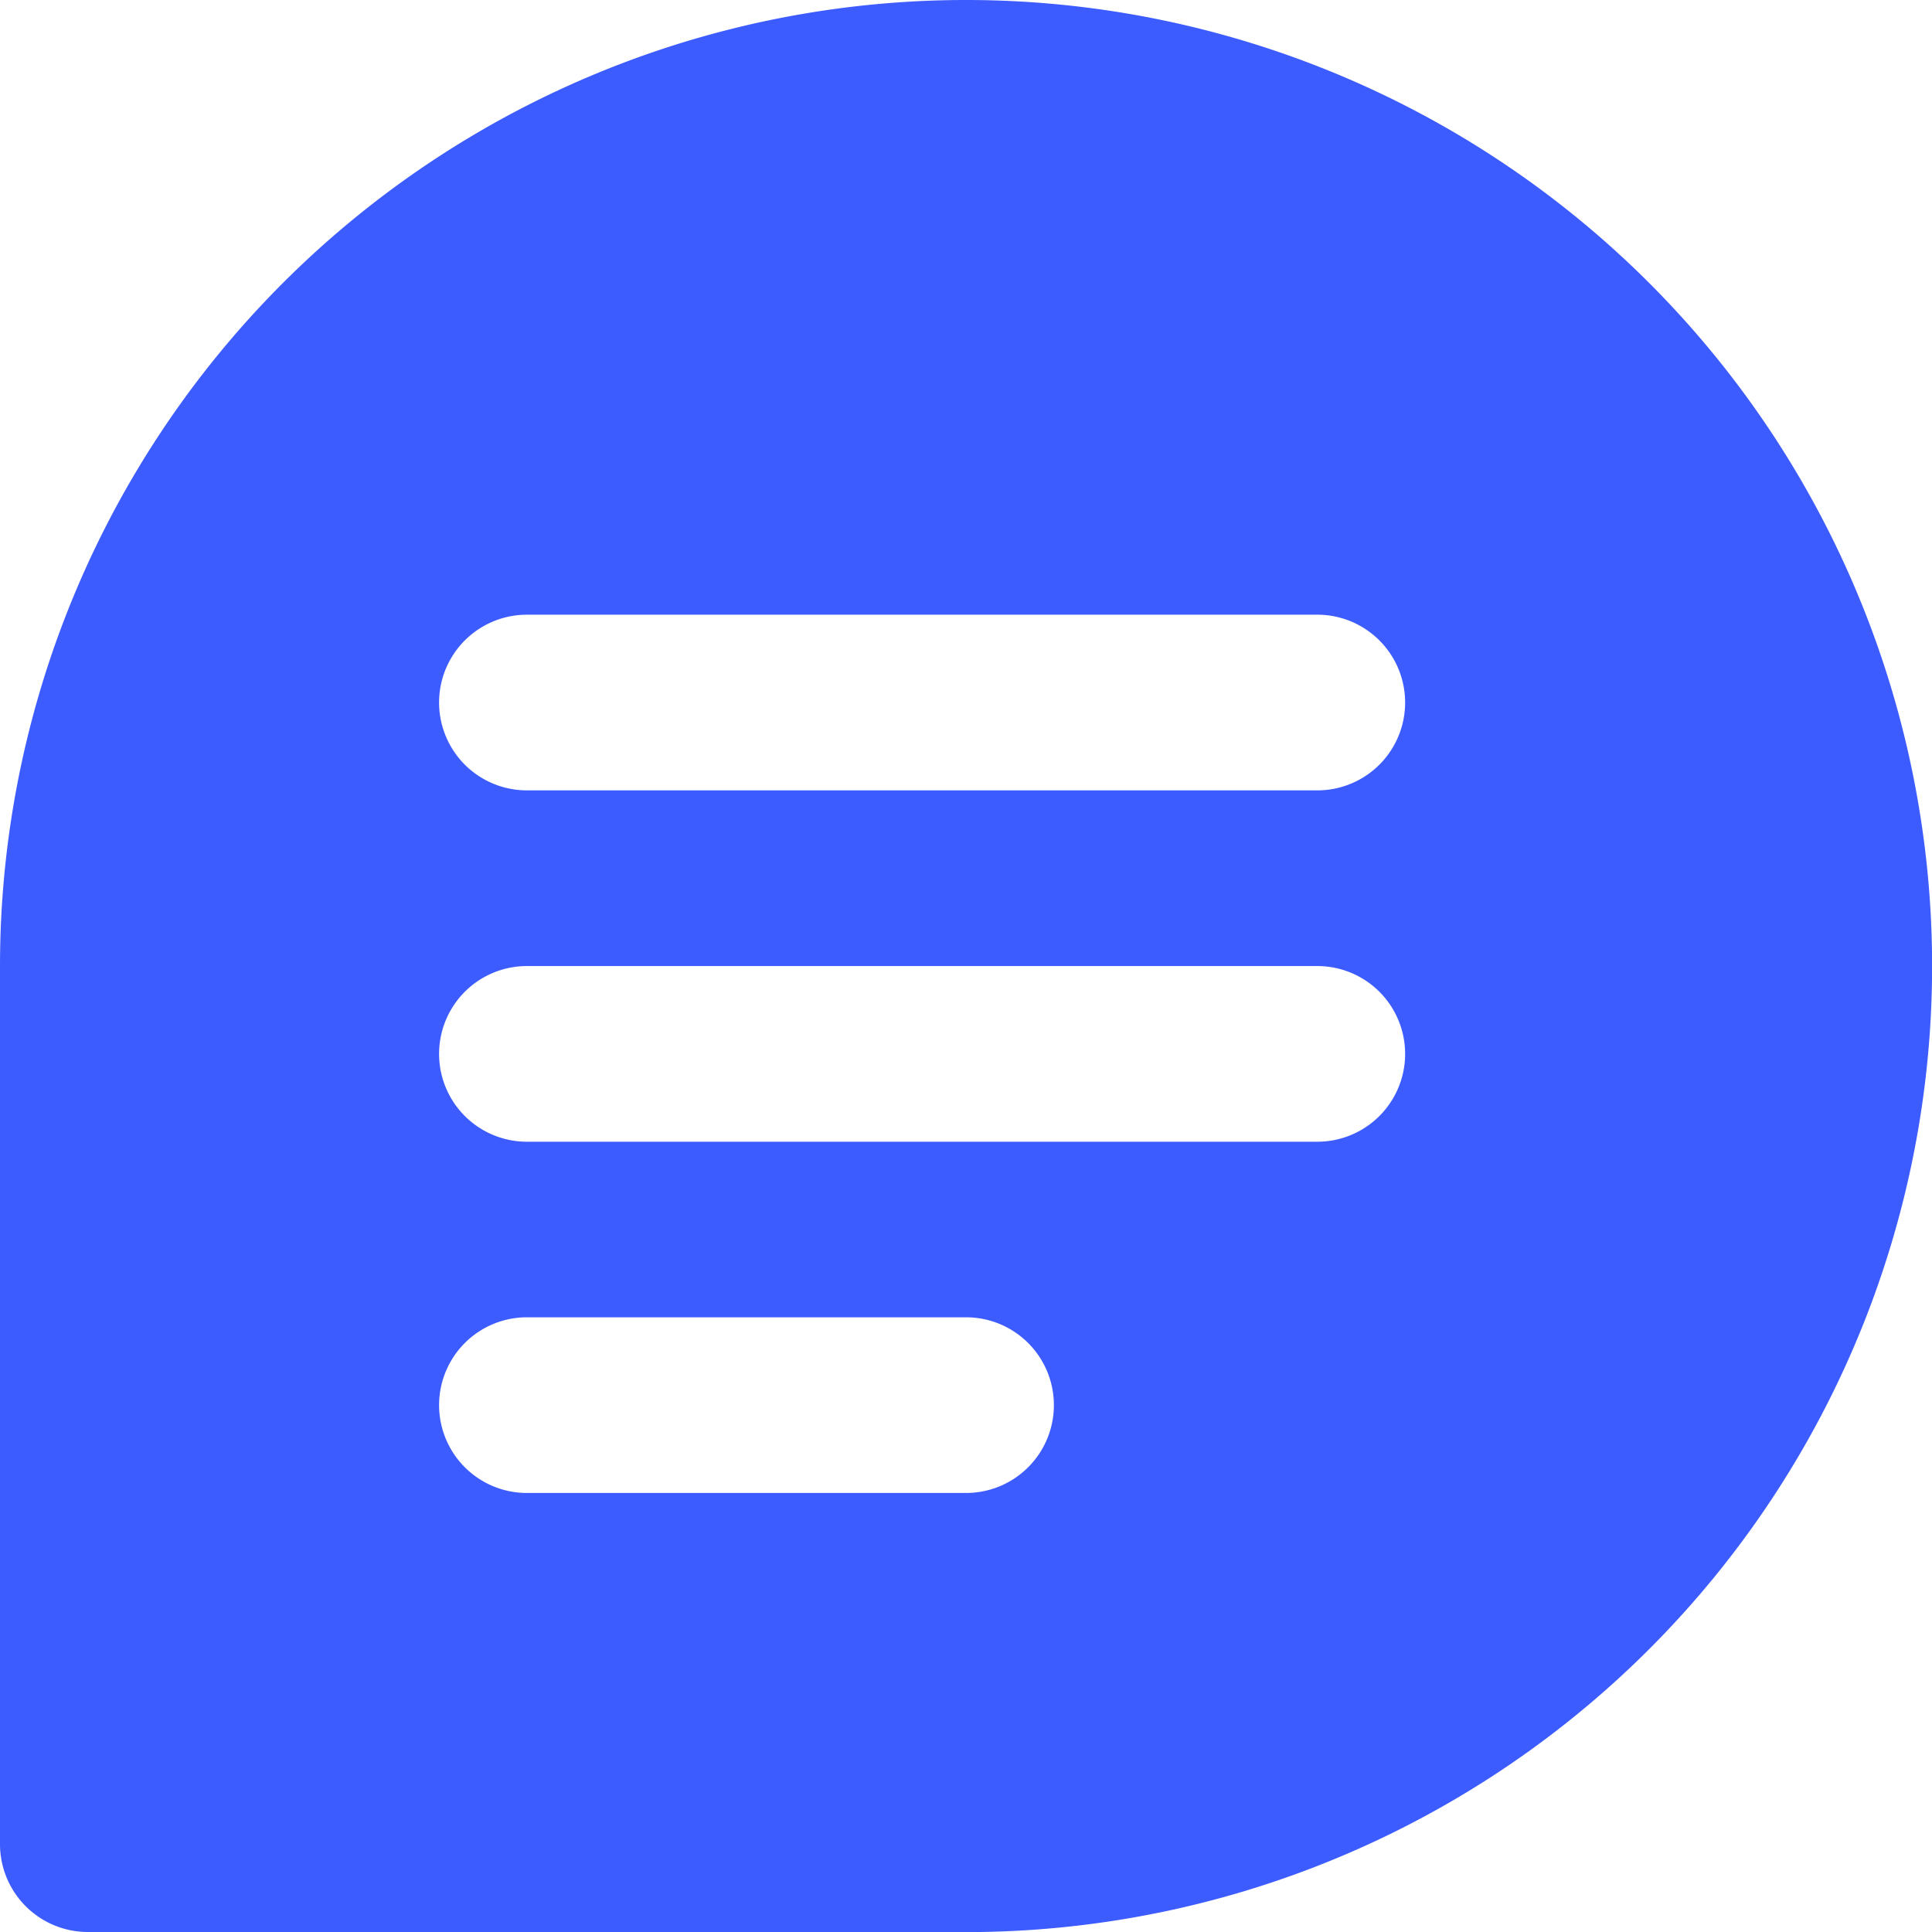 <svg xmlns="http://www.w3.org/2000/svg" width="18.333" height="18.333" viewBox="0 0 18.333 18.333">
  <path id="Subtract" d="M9.167,18.333H.833A.834.834,0,0,1,0,17.5V9.167a9.167,9.167,0,1,1,9.167,9.167ZM5,12.5a.833.833,0,0,0,0,1.667H9.167a.833.833,0,1,0,0-1.667ZM5,9.167a.833.833,0,1,0,0,1.667h7.5a.833.833,0,1,0,0-1.667ZM5,5.833A.833.833,0,0,0,5,7.5h7.5a.833.833,0,0,0,0-1.667Z" fill="#3d5cff"/>
</svg>
